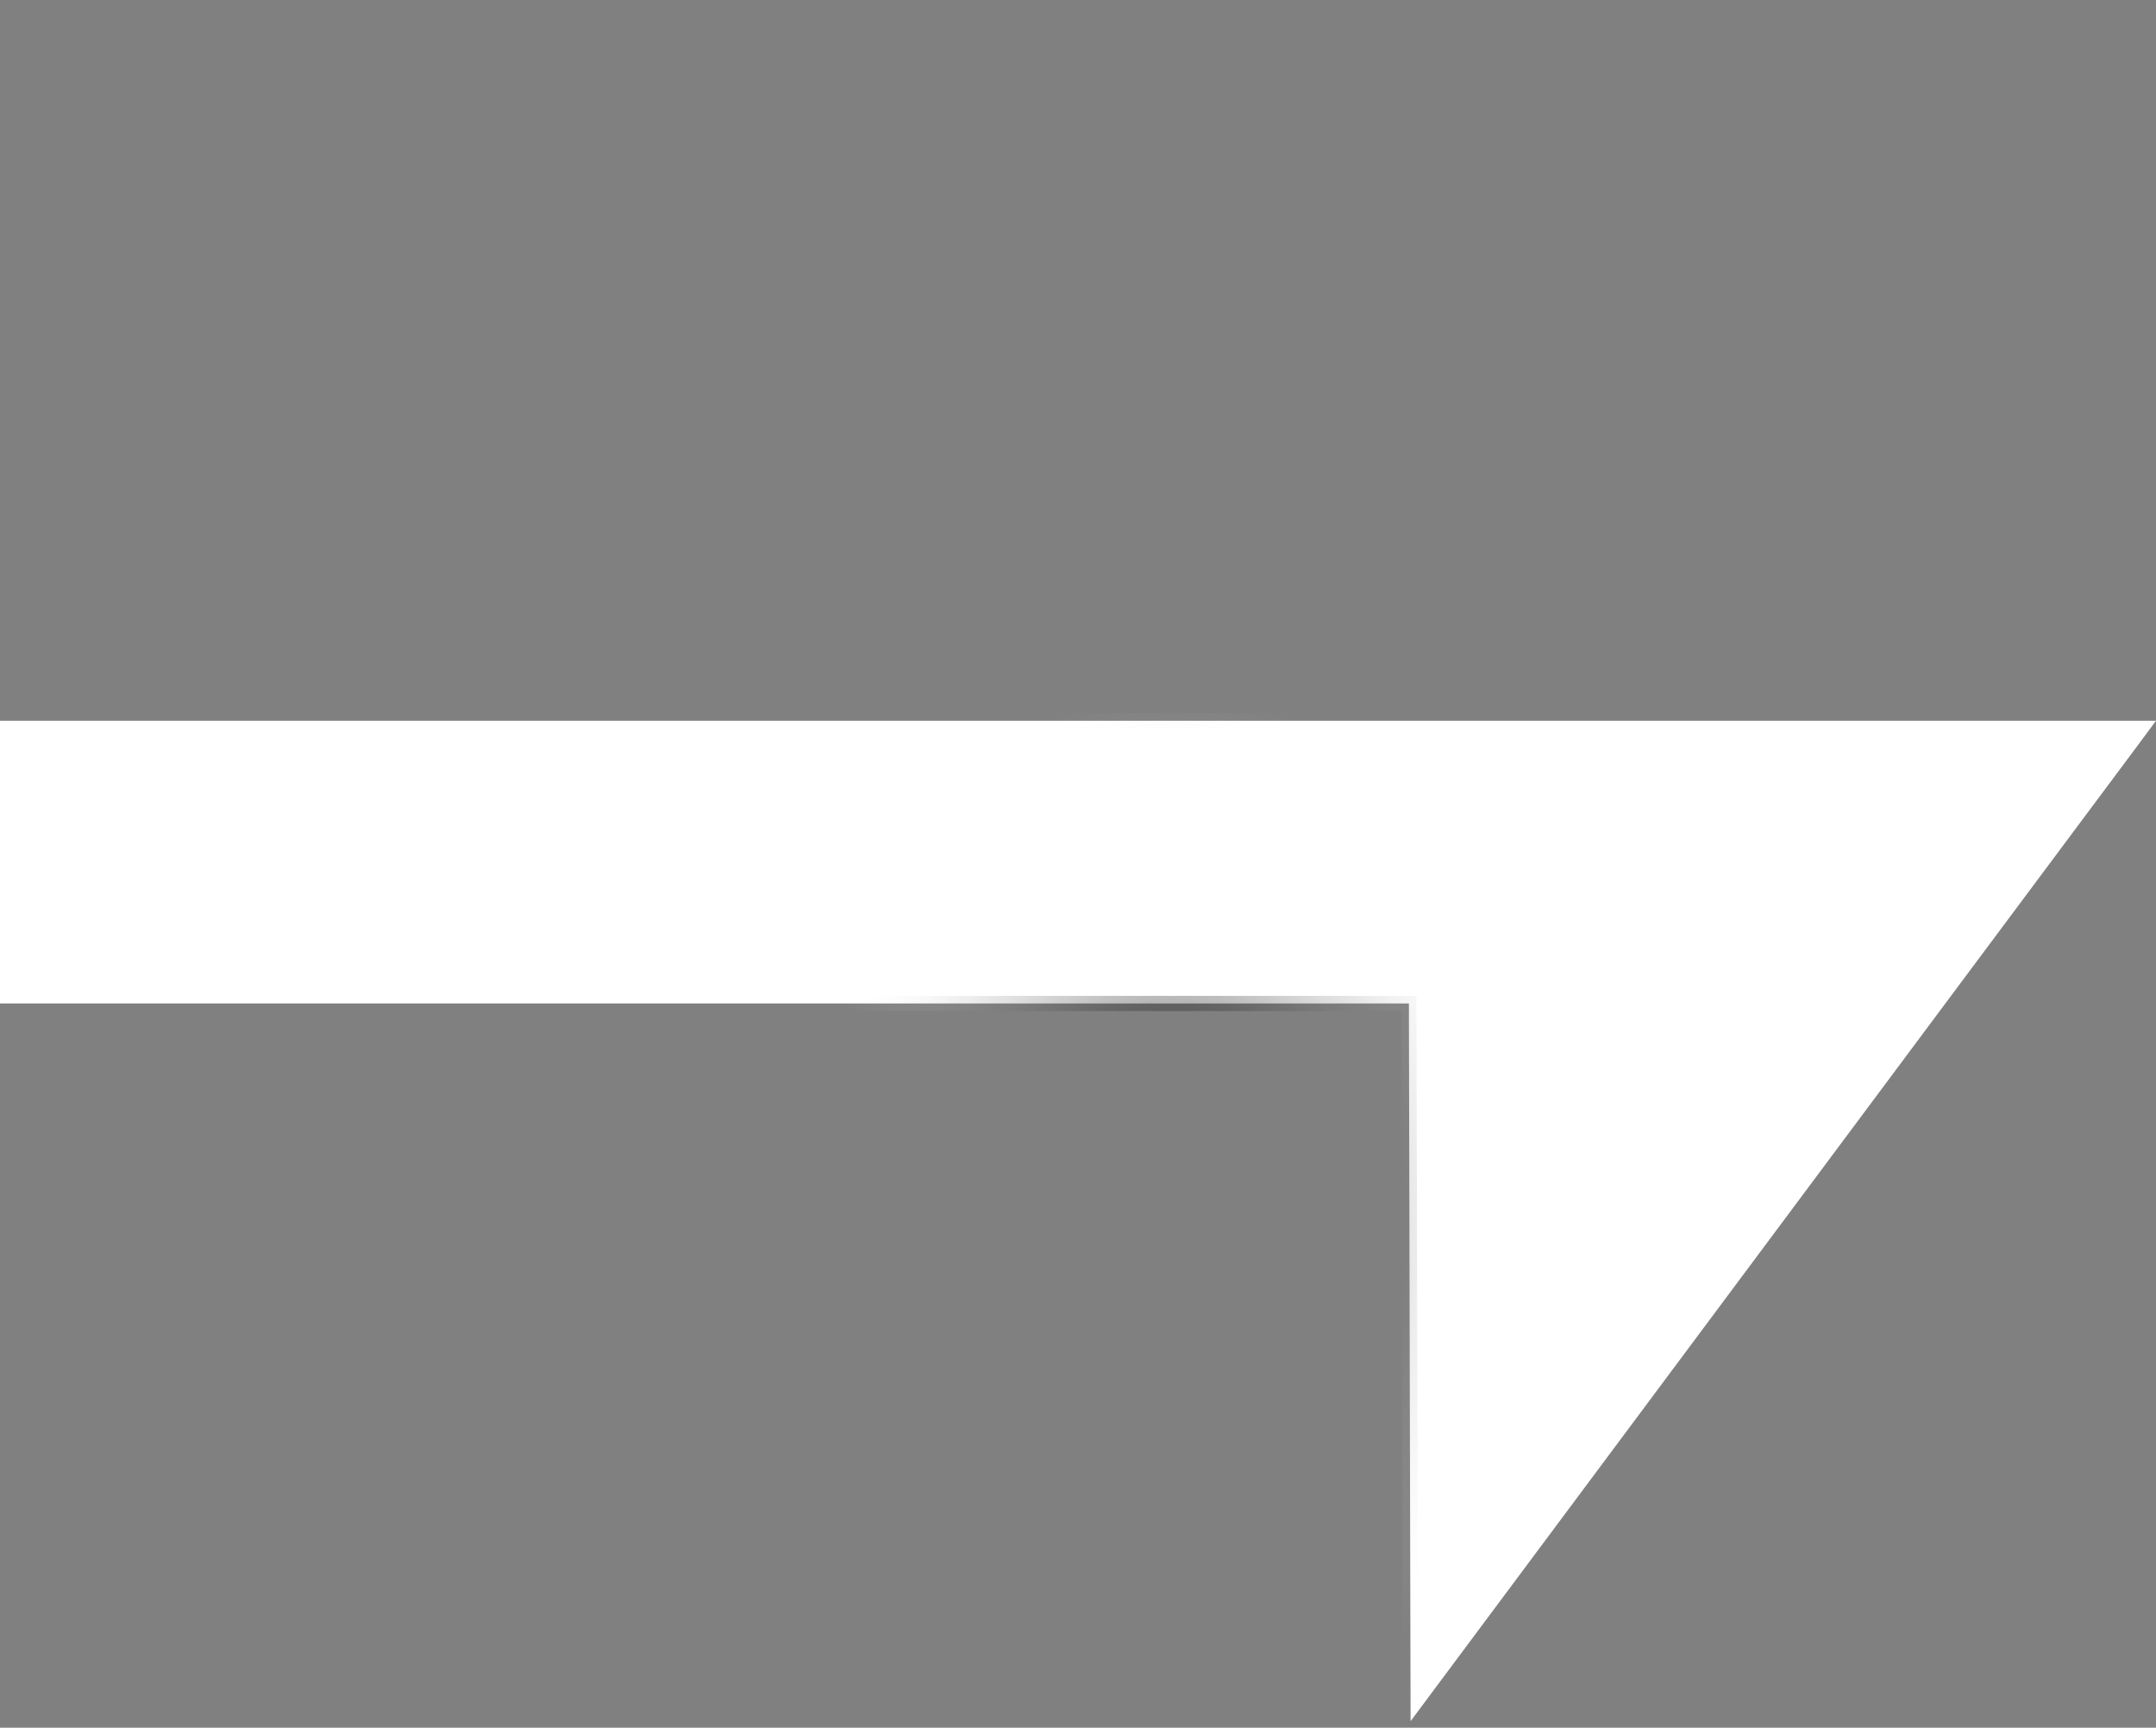 <svg id="Layer_1" data-name="Layer 1" xmlns="http://www.w3.org/2000/svg" xmlns:xlink="http://www.w3.org/1999/xlink" viewBox="0 0 408 327"><rect x="0" y="0" width="408" height="327" fill="#808080" stroke="none"/><defs><style>.cls-1{fill:#fff;stroke-miterlimit:10;stroke-width:2.87px;stroke:url(#radial-gradient);}</style><radialGradient id="radial-gradient" cx="-6462.67" cy="1203.06" r="234.92" gradientTransform="translate(-3978.74 1435) rotate(180) scale(0.65 1)" gradientUnits="userSpaceOnUse"><stop offset="0.13" stop-opacity="0.4"/><stop offset="0.44" stop-color="#fff" stop-opacity="0"/></radialGradient></defs><polygon class="cls-1" points="266.62 189.92 266.94 325.76 368.14 189.92 405.02 140.44 408 136.41 405.02 136.41 266.46 136.41 0 136.41 0 189.92 266.62 189.92"/></svg>